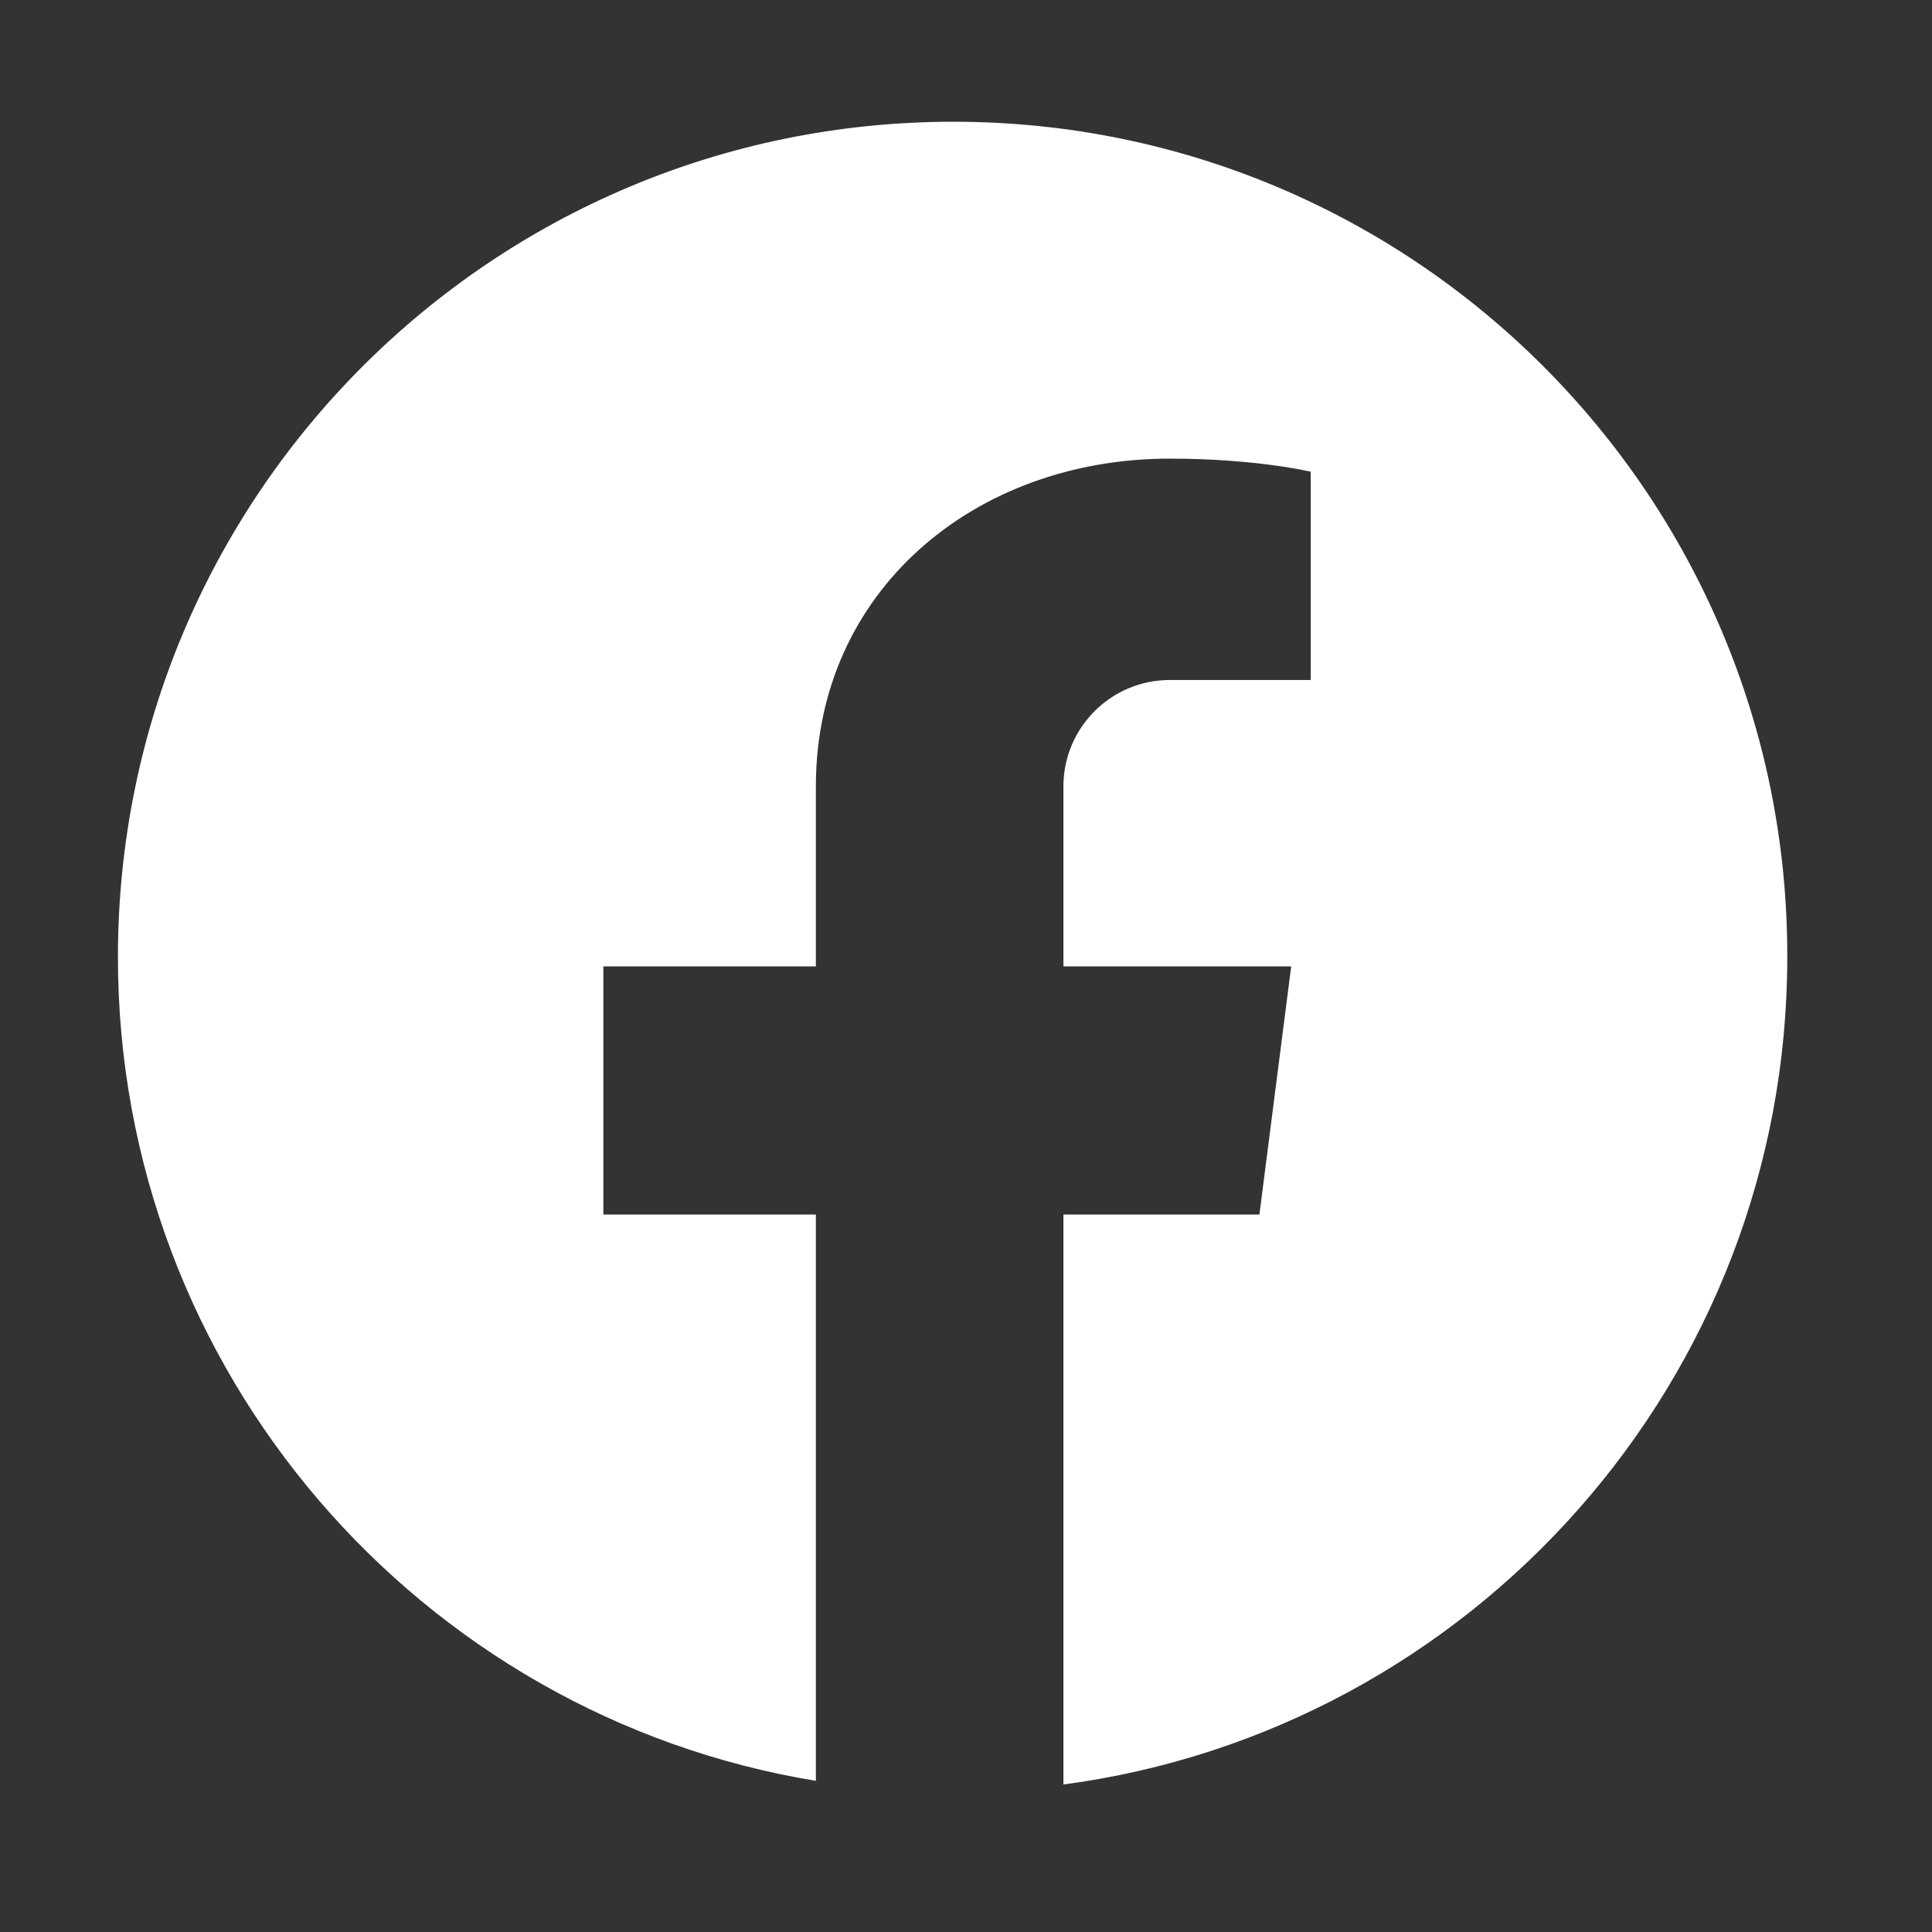<svg xmlns="http://www.w3.org/2000/svg" xmlns:xlink="http://www.w3.org/1999/xlink" width="50" zoomAndPan="magnify" viewBox="0 0 37.5 37.5" height="50" preserveAspectRatio="xMidYMid meet" version="1.0"><rect x="0" y="0" width="37.5" height="37.5" fill="#333333" stroke="none"/><defs><clipPath id="61e52f0adf"><path d="M 2.289 2.348 L 34.855 2.348 L 34.855 34.914 L 2.289 34.914 Z M 2.289 2.348 " clip-rule="nonzero"/></clipPath></defs><g clip-path="url(#61e52f0adf)"><path fill="#ffffff" d="M 18.504 2.363 C 9.547 2.363 2.289 9.621 2.289 18.578 C 2.289 26.621 8.16 33.305 15.836 34.566 L 15.836 23.574 L 11.711 23.574 L 11.711 18.758 L 15.836 18.758 L 15.836 15.262 C 15.836 11.473 18.914 8.902 22.703 8.902 C 24.387 8.902 25.441 9.156 25.441 9.156 L 25.441 13.199 L 22.703 13.199 C 21.566 13.199 20.641 14.125 20.641 15.262 L 20.641 18.758 L 25.062 18.758 L 24.445 23.574 L 20.641 23.574 L 20.641 34.637 C 28.57 33.582 34.691 26.789 34.691 18.578 C 34.707 9.621 27.449 2.363 18.504 2.363 Z M 18.504 2.363 " fill-opacity="1" fill-rule="nonzero"/></g></svg>